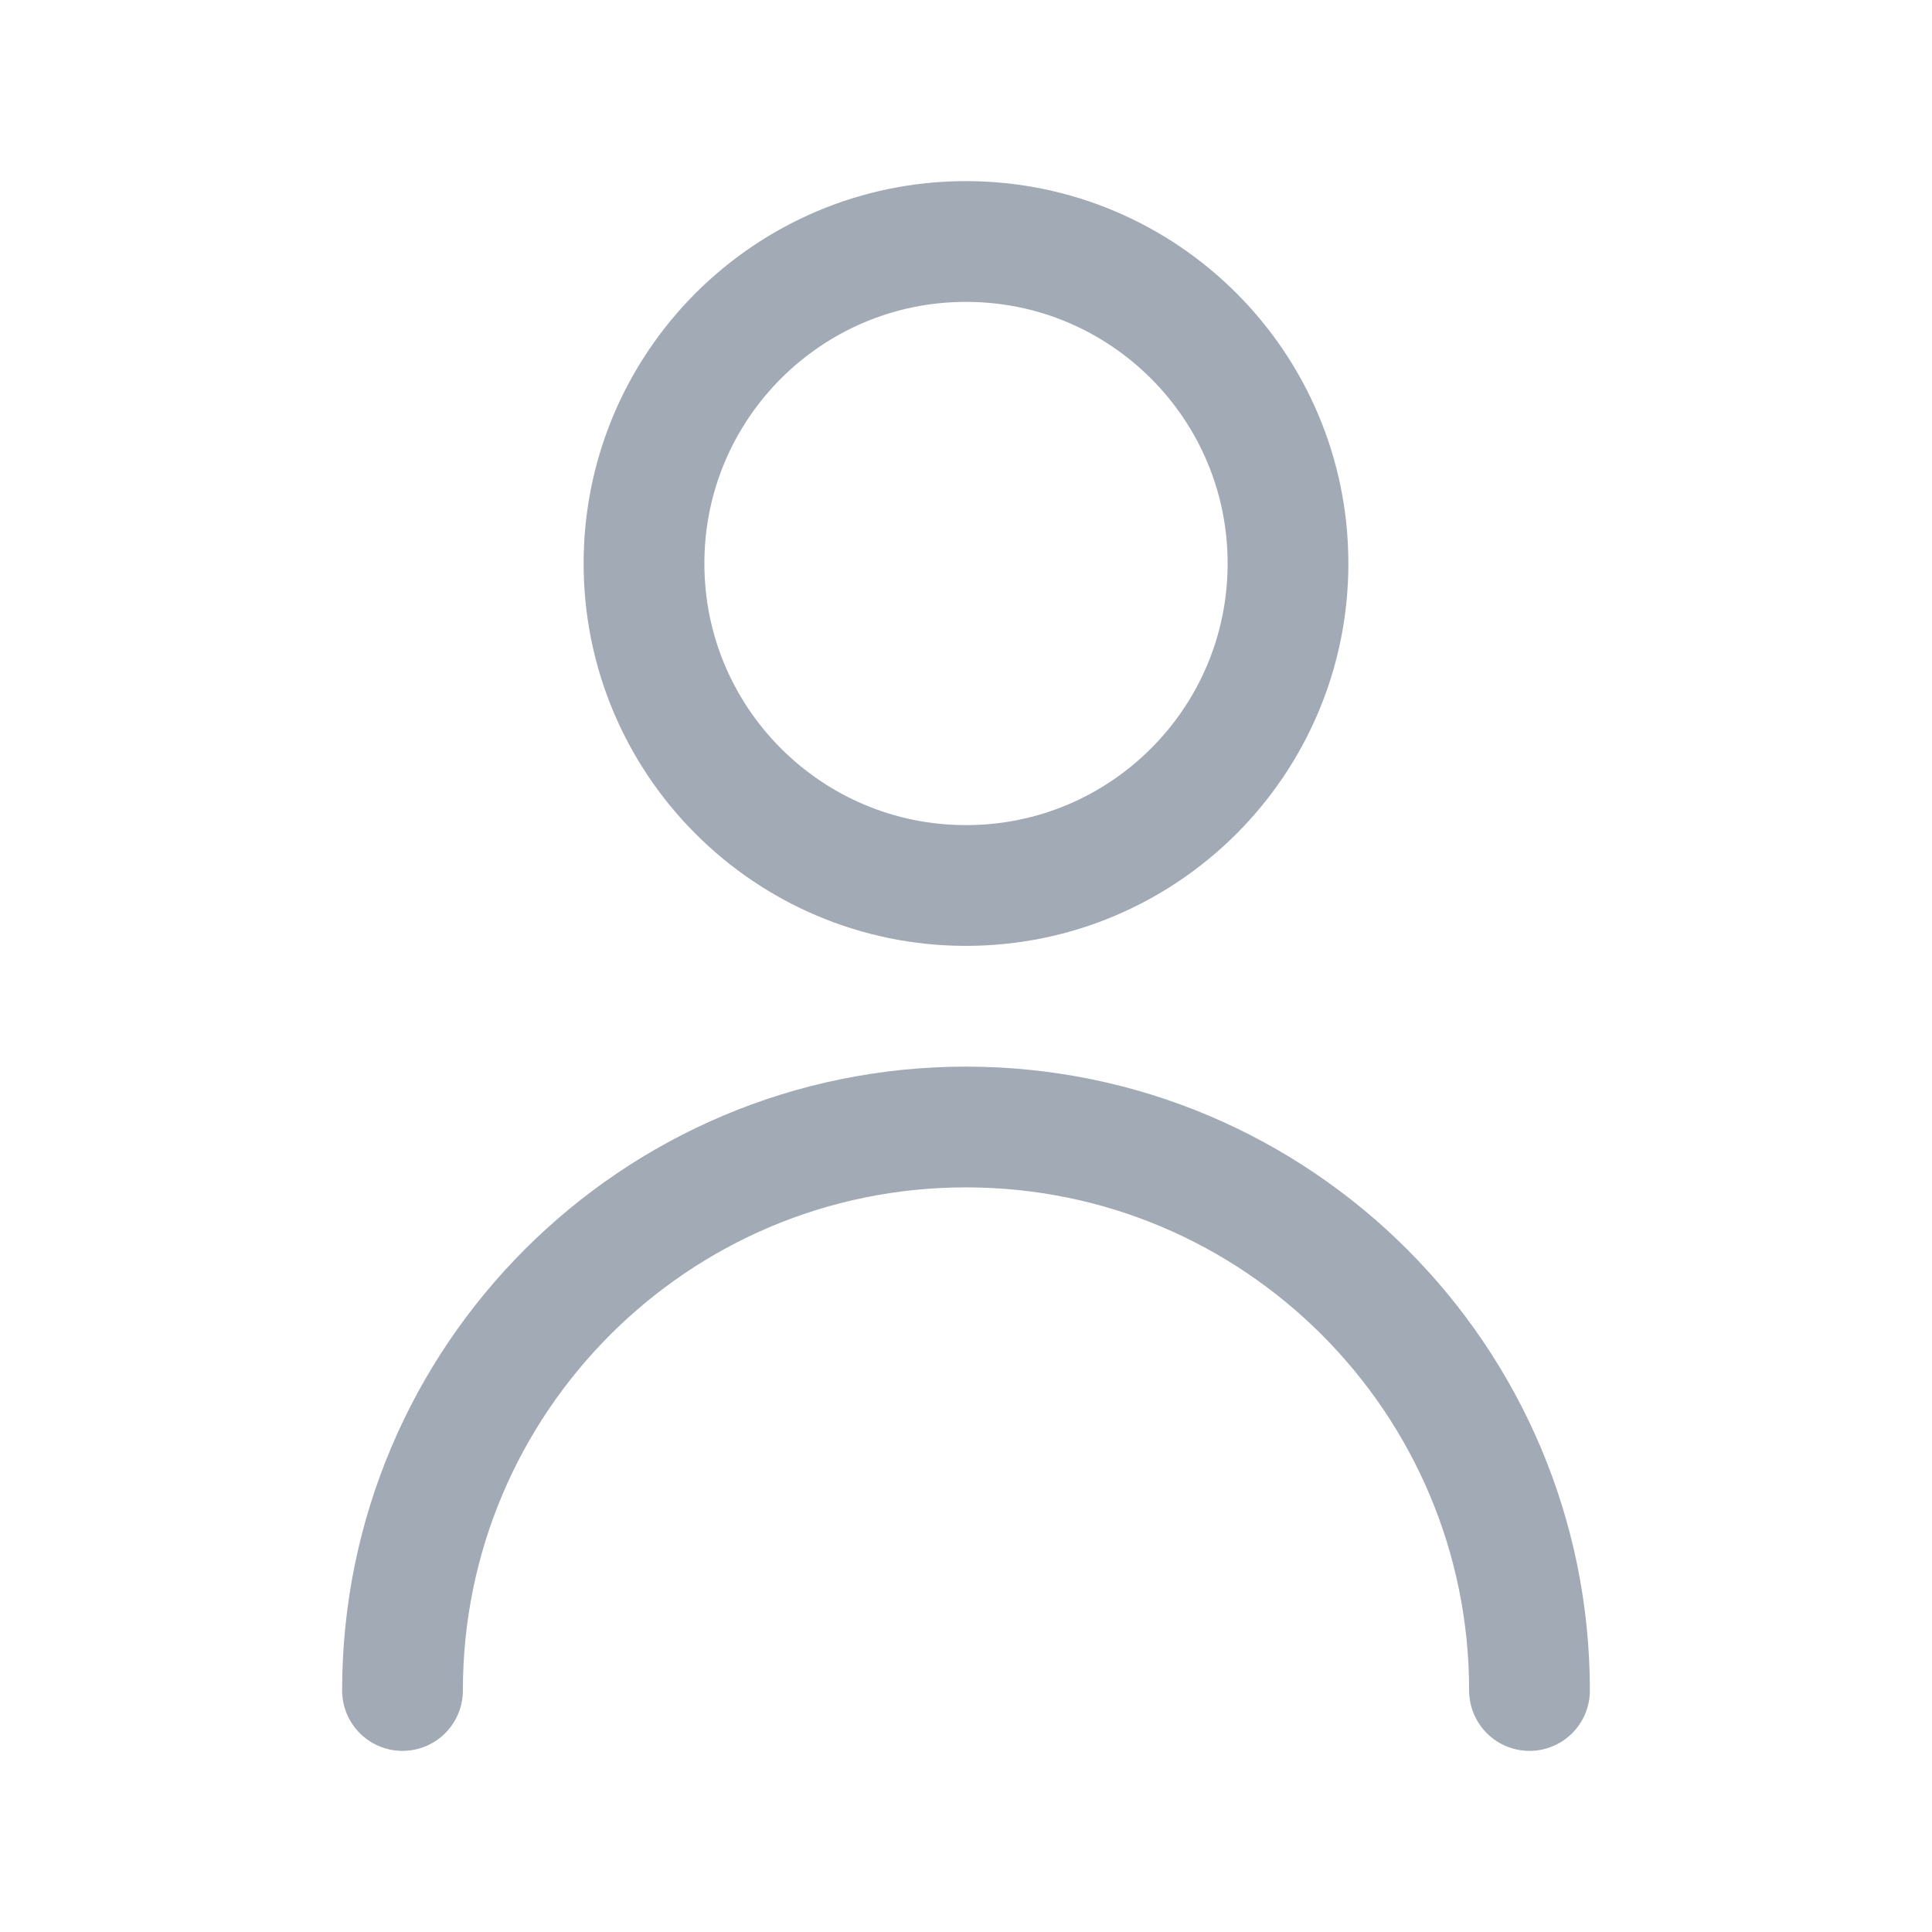 <svg width="24" height="24" viewBox="0 0 24 24" fill="none" xmlns="http://www.w3.org/2000/svg">
<path d="M19 21C19 17.134 15.866 14 12 14C8.134 14 5 17.134 5 21M12 11C9.791 11 8 9.209 8 7C8 4.791 9.791 3 12 3C14.209 3 16 4.791 16 7C16 9.209 14.209 11 12 11Z" stroke="#A2AAB5" stroke-width="1.5" stroke-linecap="round" stroke-linejoin="round"/>
</svg>

